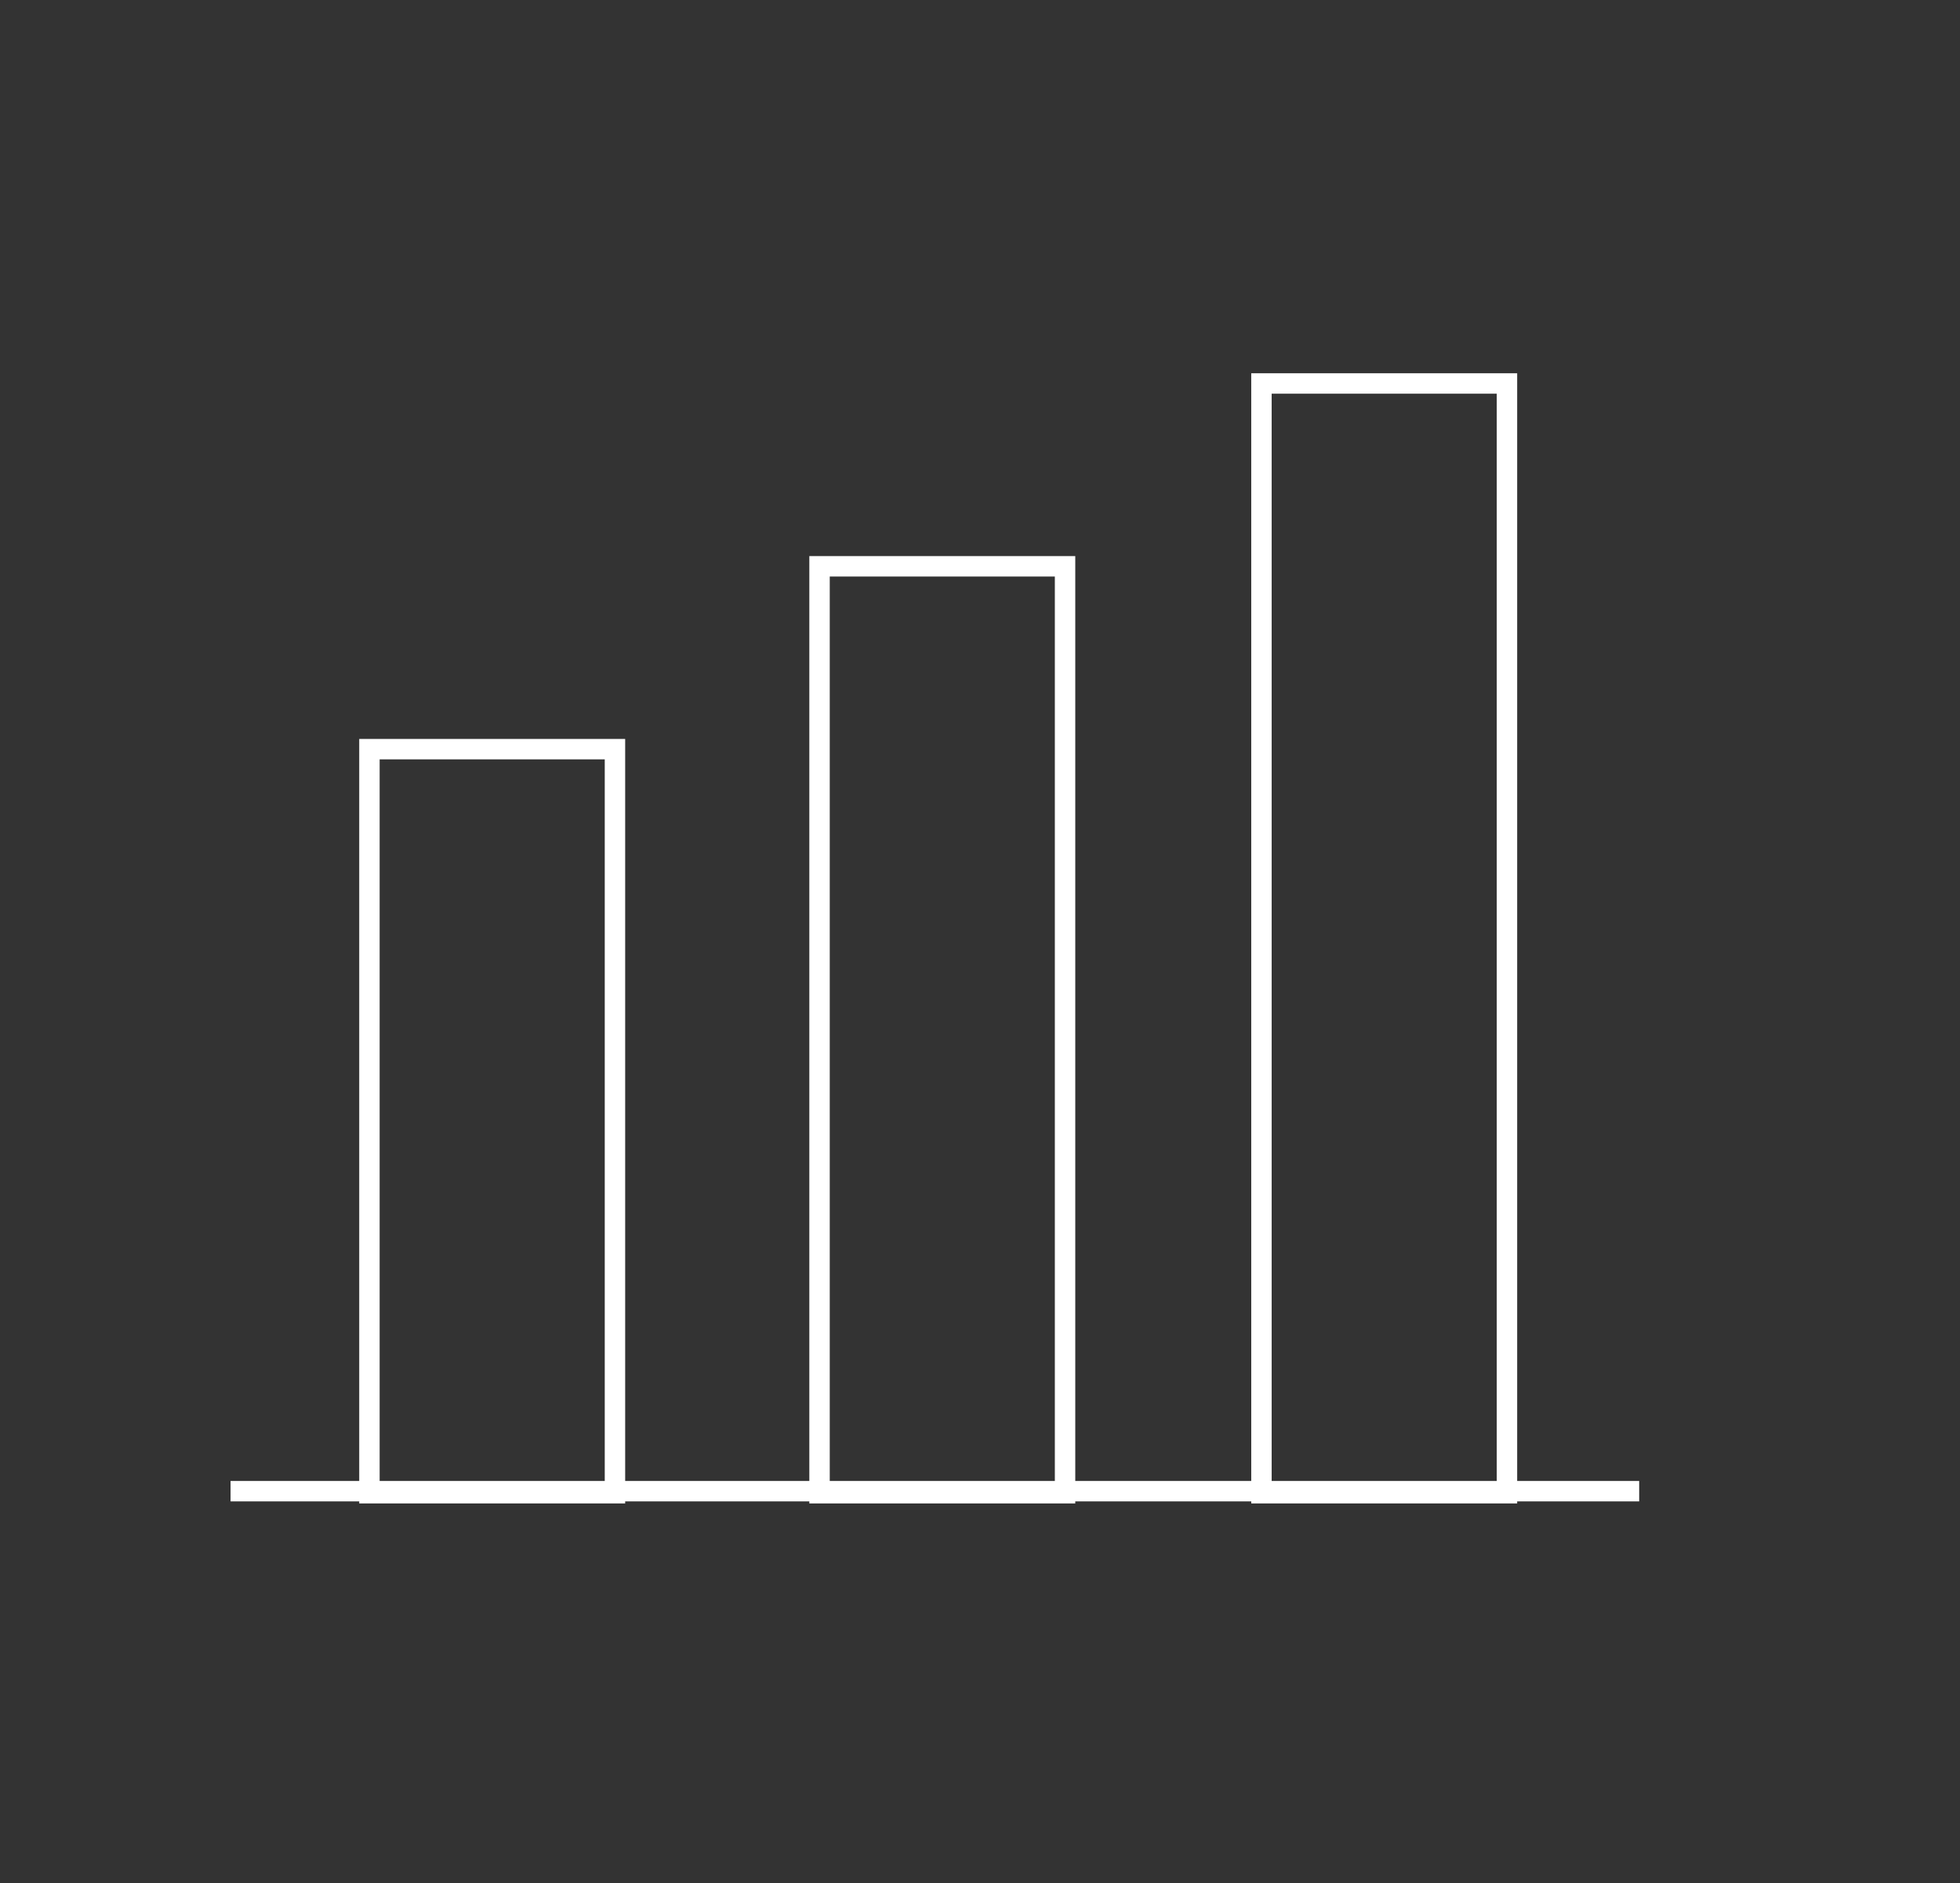 <?xml version="1.0" encoding="iso-8859-1"?>
<!-- Generator: Adobe Illustrator 16.0.0, SVG Export Plug-In . SVG Version: 6.00 Build 0)  -->
<!DOCTYPE svg PUBLIC "-//W3C//DTD SVG 1.1//EN" "http://www.w3.org/Graphics/SVG/1.1/DTD/svg11.dtd">
<svg version="1.1" id="Capa_1" xmlns="http://www.w3.org/2000/svg" xmlns:xlink="http://www.w3.org/1999/xlink" x="0px" y="0px"
	 width="287.979px" height="276.747px" viewBox="0 0 287.979 276.747" style="enable-background:new 0 0 287.979 276.747;"
	 xml:space="preserve">
<rect x="0" y="0" width="287.979" height="276.747" fill="#333333" stroke="none"/>
<g>
	
		<rect x="54.281" y="110.08" style="fill:none;stroke:#FFFFFF;stroke-width:3;stroke-miterlimit:10;" width="36.074" height="109.336"/>
	
		<rect x="120.413" y="83.214" style="fill:none;stroke:#FFFFFF;stroke-width:3;stroke-miterlimit:10;" width="36.073" height="136.203"/>
	
		<rect x="185.343" y="56.348" style="fill:none;stroke:#FFFFFF;stroke-width:3;stroke-miterlimit:10;" width="36.072" height="163.068"/>
	
		<line style="fill:none;stroke:#FFFFFF;stroke-width:3;stroke-miterlimit:10;" x1="33.876" y1="219.116" x2="240.841" y2="219.116"/>
</g>
</svg>
